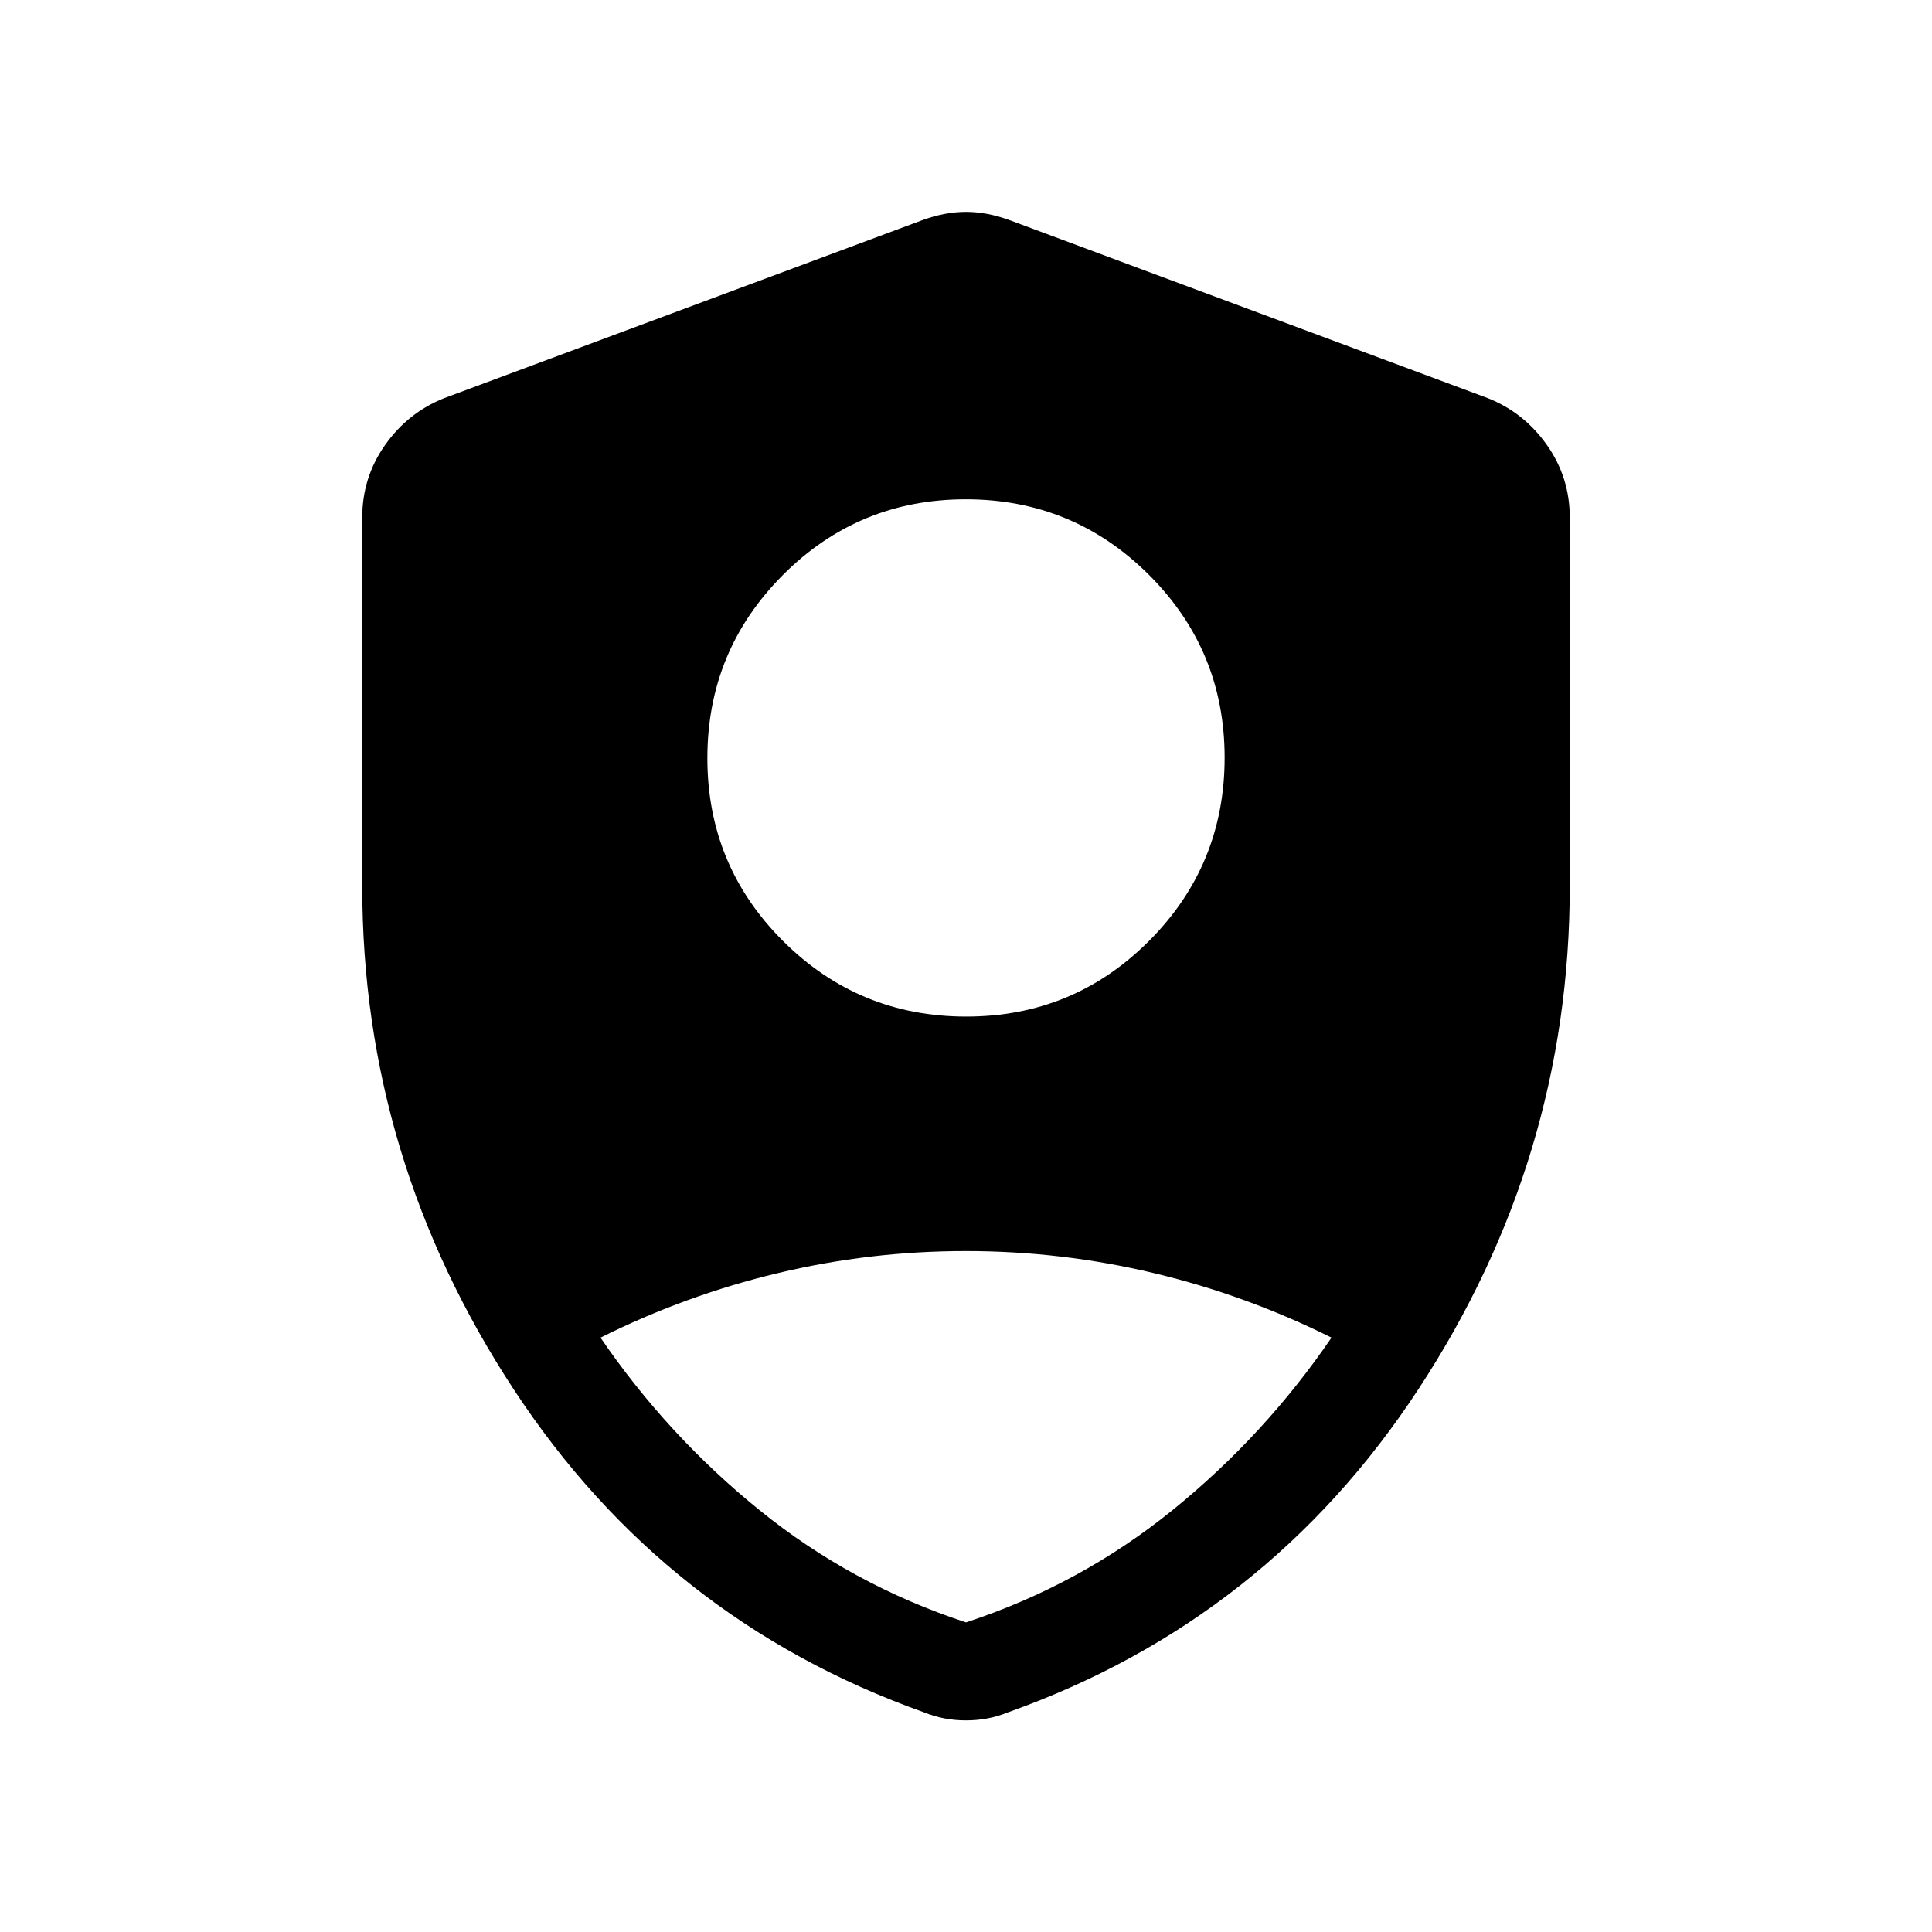 <svg xmlns="http://www.w3.org/2000/svg" height="40" viewBox="0 -960 960 960" width="40"><path d="M480.114-454.873q53.373 0 90.886-37.627 37.512-37.627 37.512-90.999 0-53.373-37.627-90.885-37.627-37.513-90.999-37.513-53.373 0-90.885 37.627-37.513 37.627-37.513 91 0 53.372 37.627 90.885 37.627 37.512 90.999 37.512ZM480-153.846q56.718-18.641 102.538-55.718 45.821-37.077 79.077-85.769-42.317-21.091-88.225-32.058-45.907-10.967-93.482-10.967t-93.419 10.967q-45.845 10.967-88.104 32.058 33.256 48.692 79.077 85.769 45.82 37.077 102.538 55.718Zm0 48.691q-5.624 0-10.792-1t-10.08-3q-128.691-45.821-203.909-160.526-75.218-114.704-75.218-249.775v-183.466q0-19.889 11.379-35.993 11.378-16.103 29.262-23.212l237.435-88.384q11.359-4.205 21.923-4.205 10.564 0 21.923 4.205l237.435 88.384q17.884 7.109 29.262 23.212 11.379 16.104 11.379 35.993v183.466q0 135.071-75.218 249.775-75.218 114.705-203.909 160.526-4.912 2-10.08 3t-10.792 1Z"/></svg>